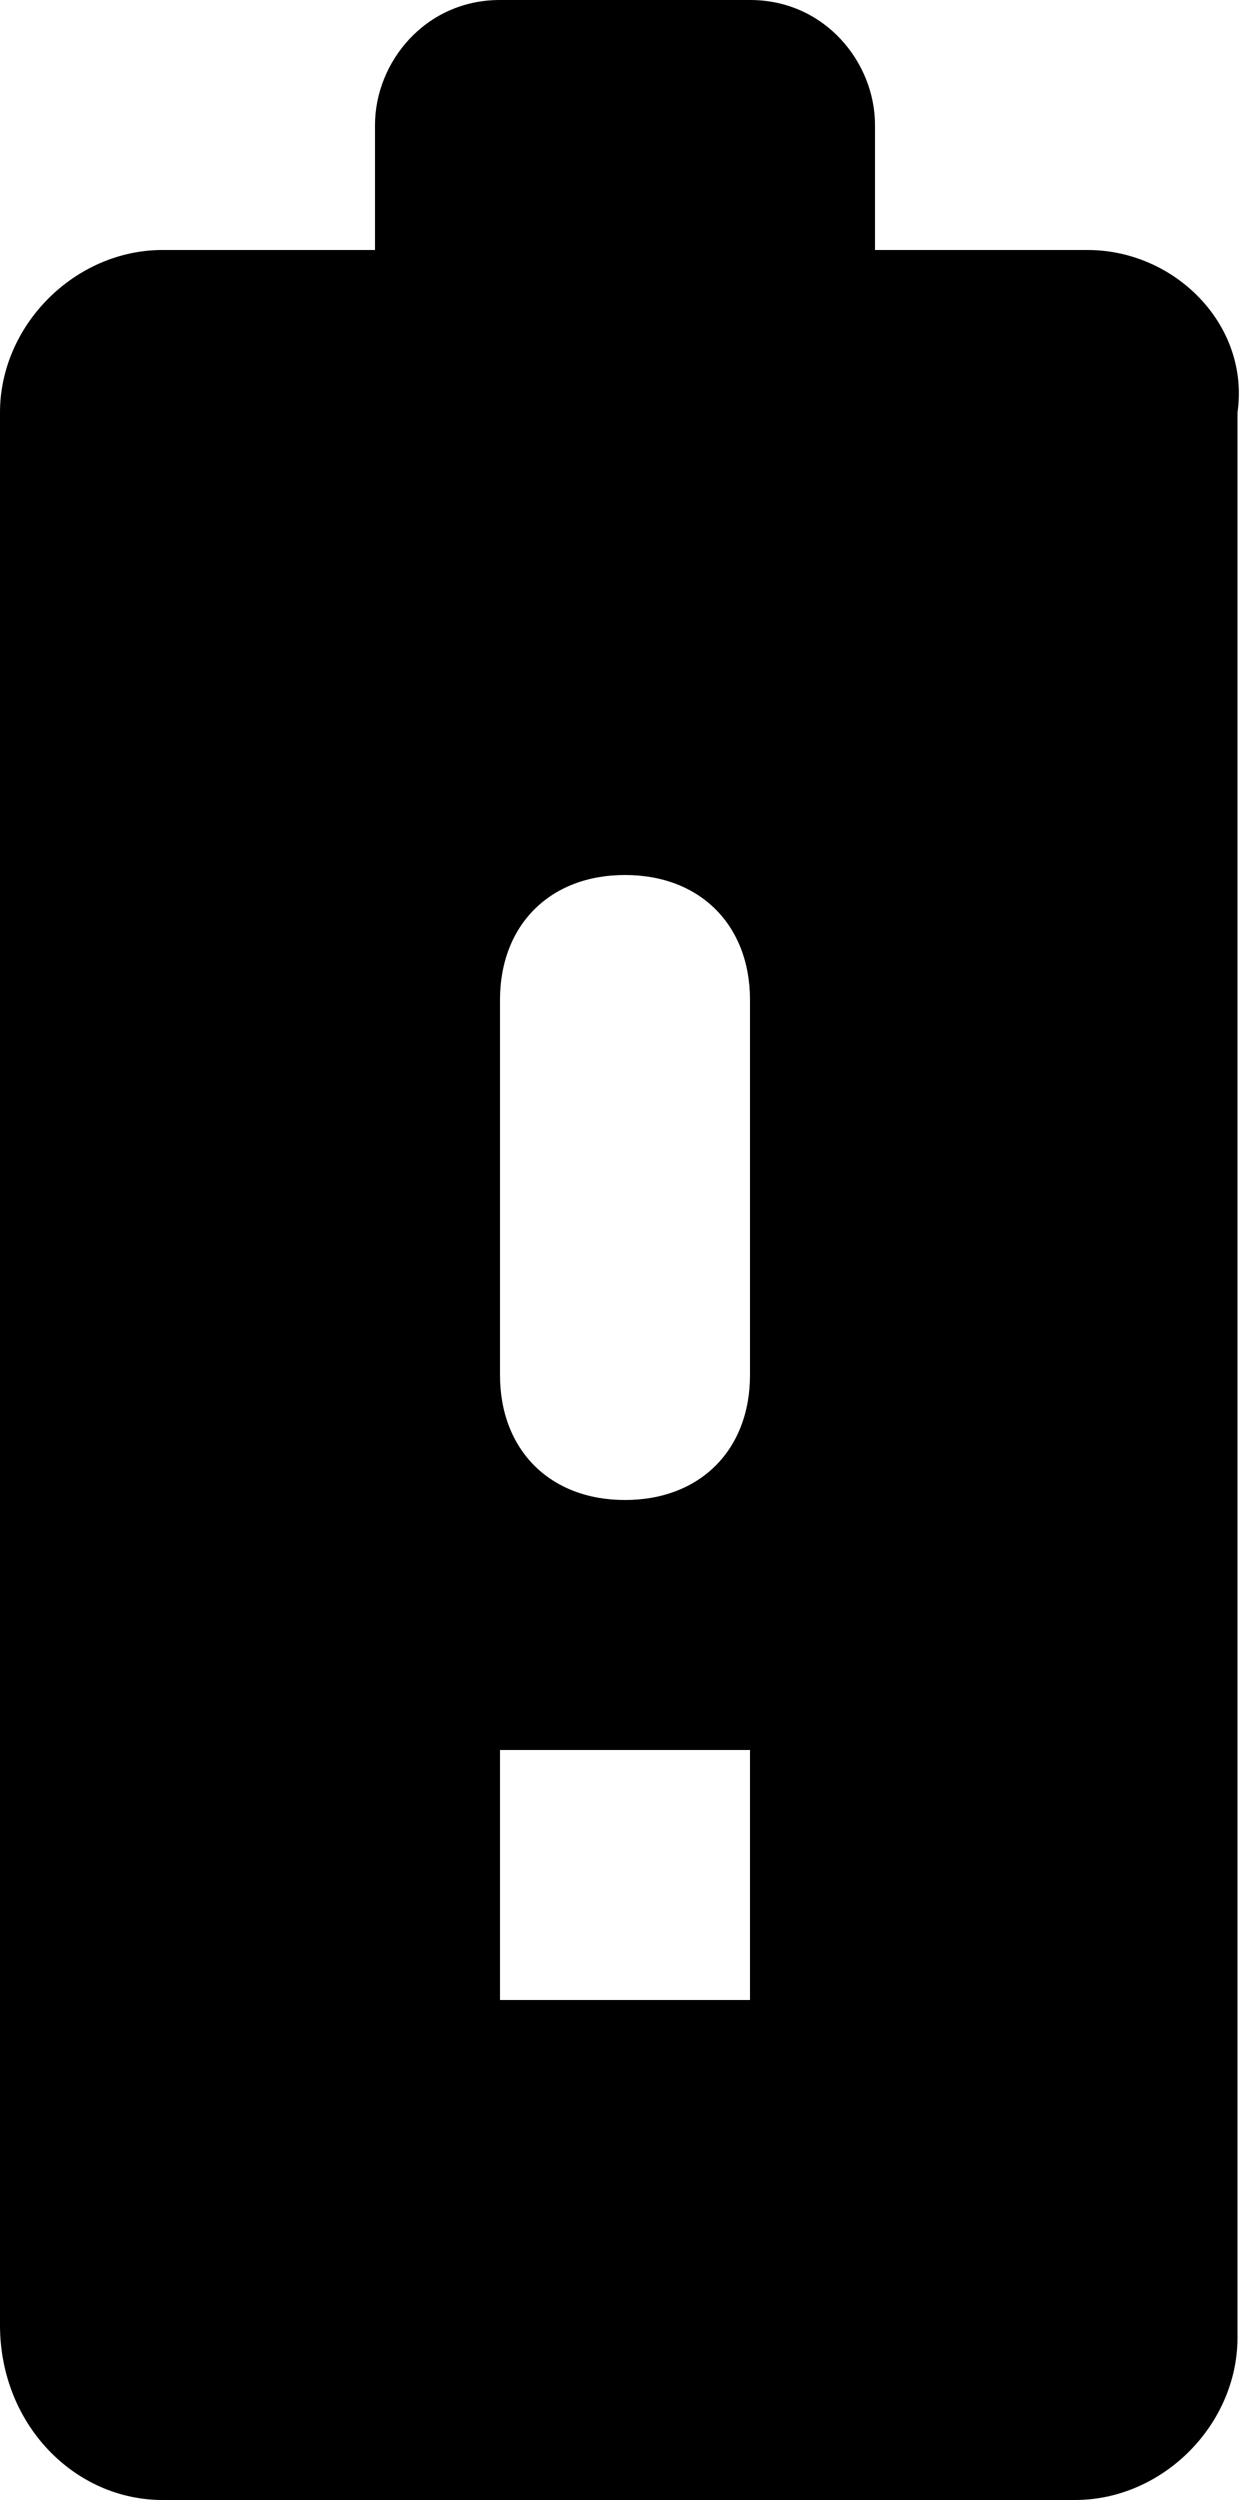<?xml version="1.0" encoding="utf-8"?>
<svg xmlns="http://www.w3.org/2000/svg" viewBox="0 0 10 20">
	<path d="M8.7,2H7V1c0-0.5-0.4-1-1-1H4C3.4,0,3,0.5,3,1v1H1.3C0.6,2,0,2.6,0,3.3v15.3C0,19.4,0.6,20,1.3,20h7.3c0.7,0,1.3-0.6,1.3-1.3V3.3C10,2.6,9.4,2,8.7,2z M6,16H4v-2h2V16z M6,11c0,0.6-0.4,1-1,1s-1-0.4-1-1V8c0-0.6,0.4-1,1-1s1,0.4,1,1V11z"/>
</svg>
